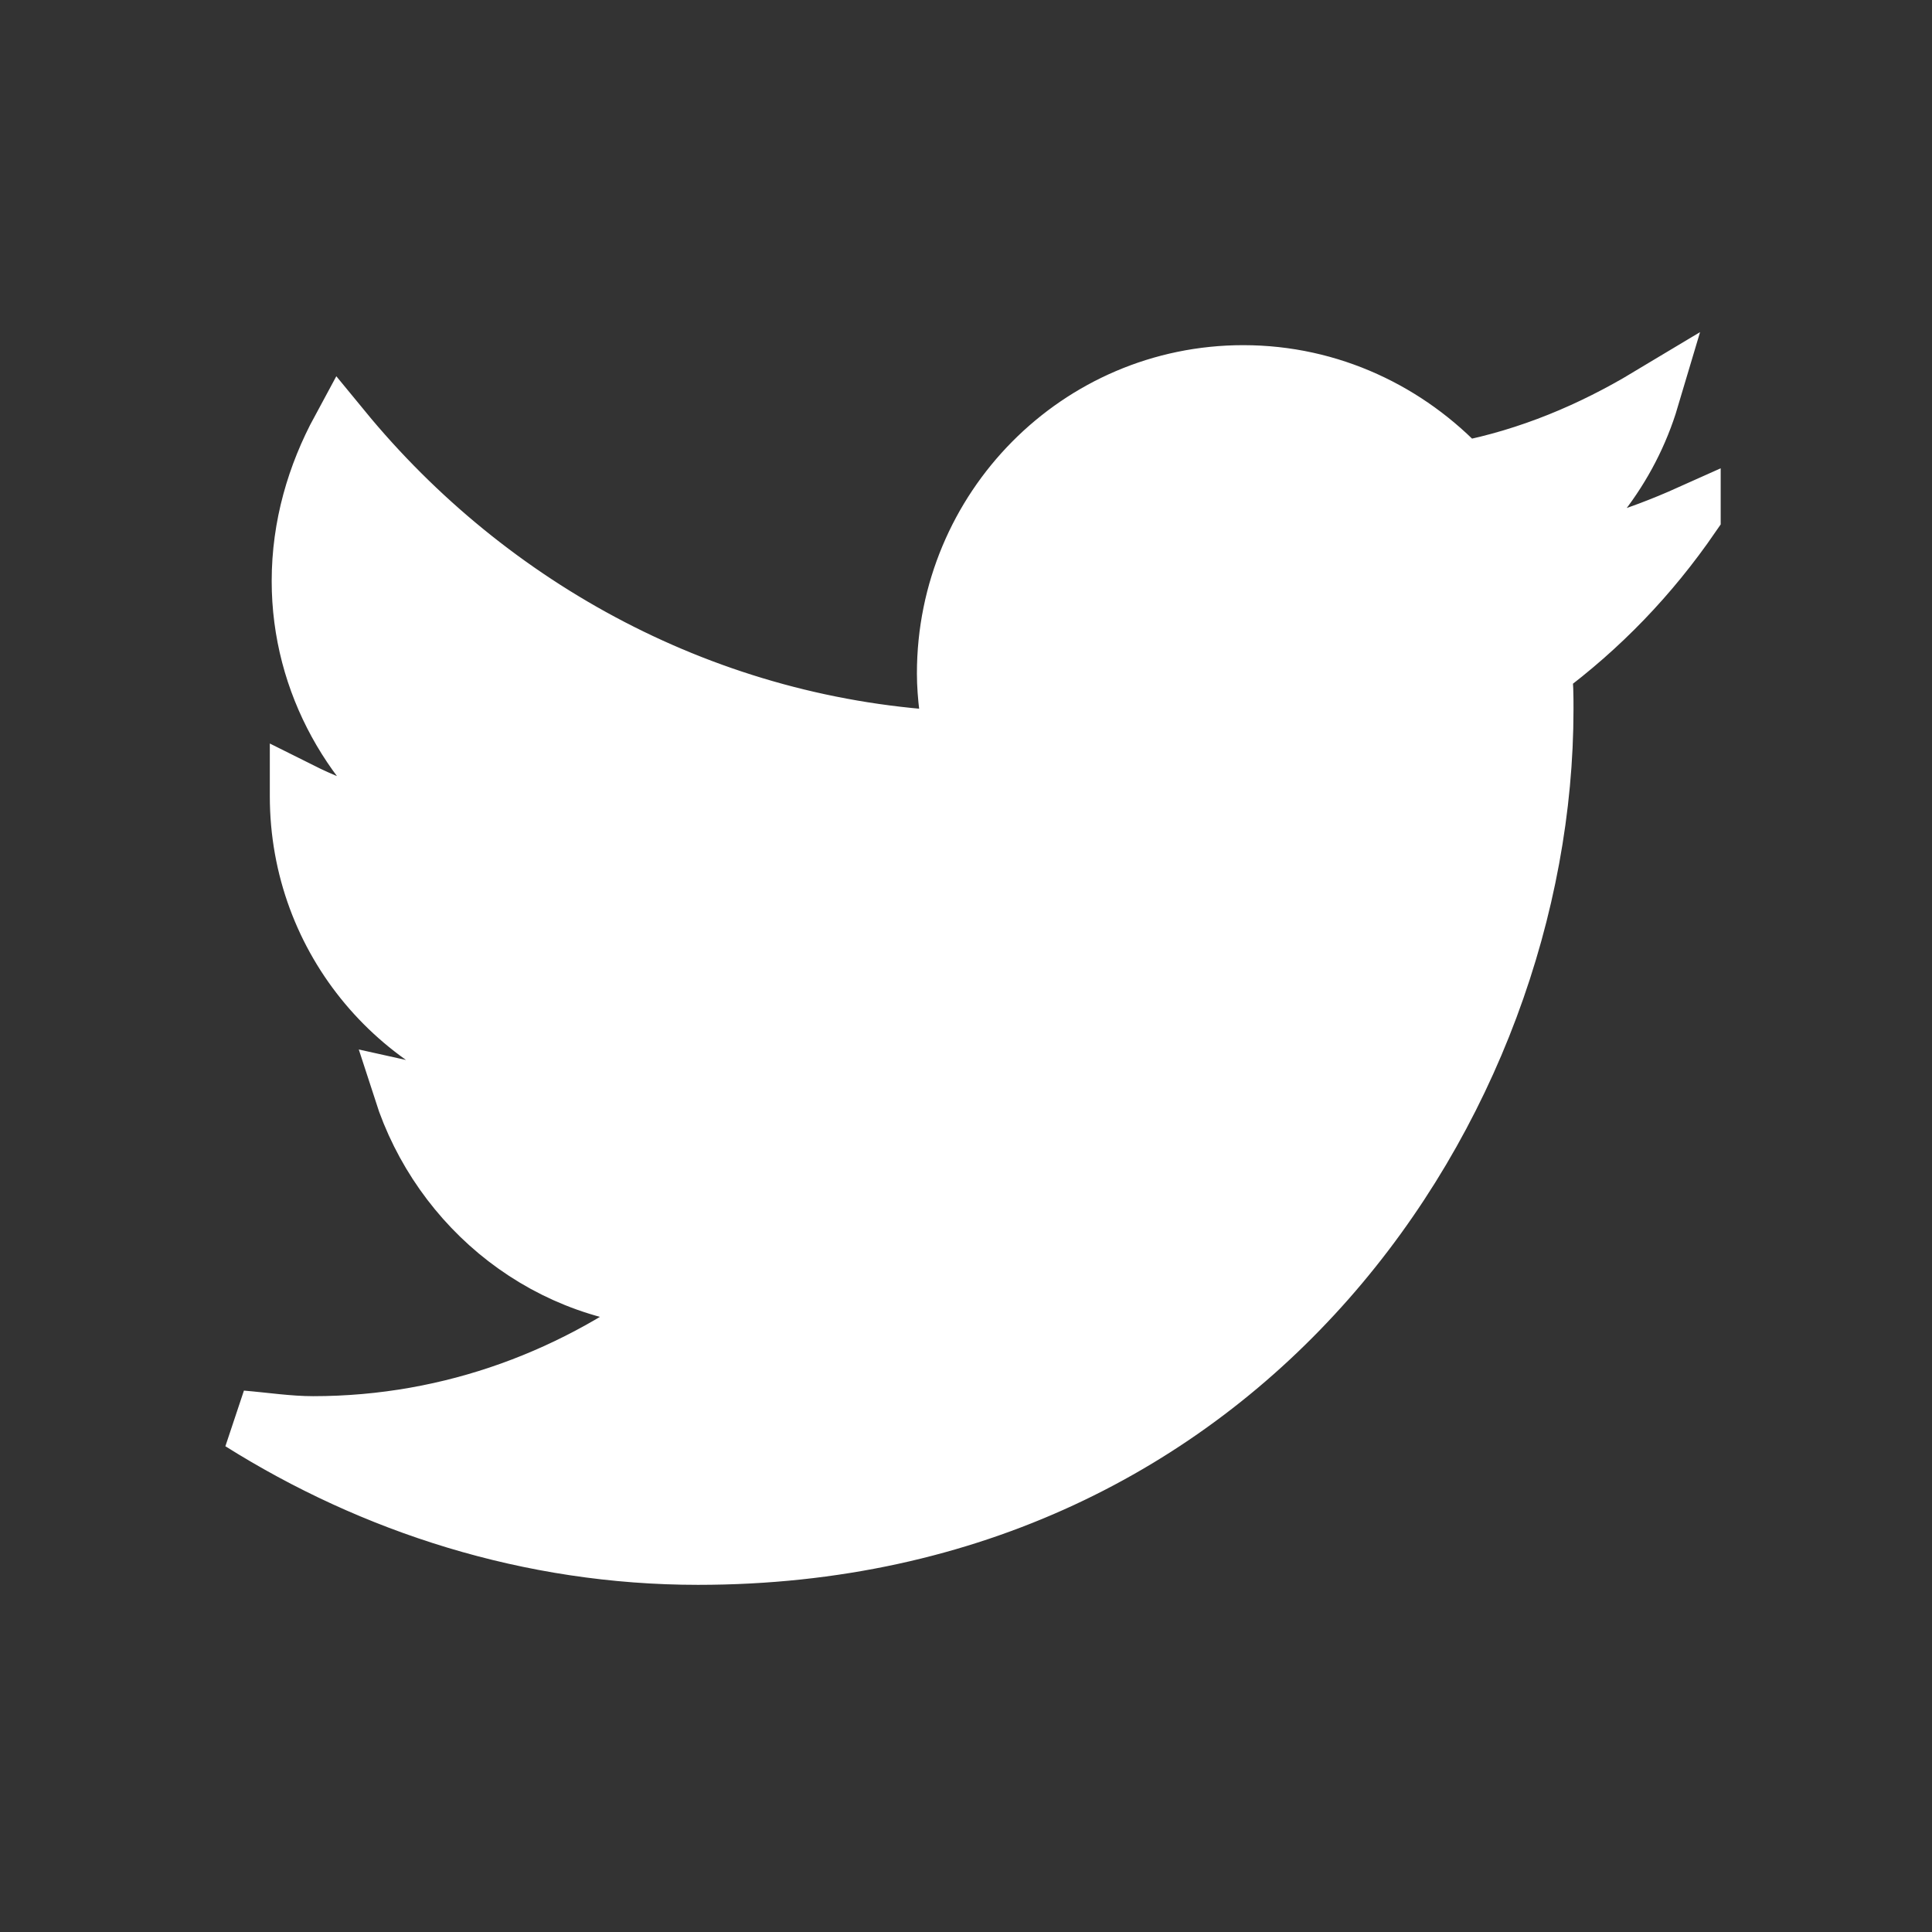 <!DOCTYPE svg PUBLIC "-//W3C//DTD SVG 1.1//EN" "http://www.w3.org/Graphics/SVG/1.1/DTD/svg11.dtd">

<!-- Uploaded to: SVG Repo, www.svgrepo.com, Transformed by: SVG Repo Mixer Tools -->
<svg fill="#fff" width="30px" height="30px" viewBox="-4 0 32 32" version="1.1" xmlns="http://www.w3.org/2000/svg" stroke="#fff">

<rect x="-4" y="0" width="32" height="32" fill="#333333" stroke="none"/>

<g id="SVGRepo_bgCarrier" stroke-width="0"/>

<g id="SVGRepo_tracerCarrier" stroke-linecap="round" stroke-linejoin="round"/>

<g id="SVGRepo_iconCarrier"> <title>twitter</title> <path d="M24 8.531c-0.688 1-1.5 1.844-2.469 2.563 0.031 0.219 0.031 0.438 0.031 0.656 0 6.5-4.938 14-14 14-2.781 0-5.375-0.844-7.563-2.219 0.375 0.031 0.781 0.094 1.188 0.094 2.313 0 4.406-0.813 6.094-2.125-2.188-0.031-3.969-1.5-4.594-3.438 0.281 0.063 0.625 0.094 0.938 0.094 0.438 0 0.906-0.063 1.313-0.188-2.281-0.438-3.969-2.406-3.969-4.781v-0.063c0.688 0.344 1.406 0.563 2.219 0.594-1.313-0.906-2.188-2.406-2.188-4.094 0-0.906 0.25-1.75 0.656-2.5 2.438 2.969 6.063 4.969 10.156 5.156-0.063-0.344-0.125-0.75-0.125-1.125 0-2.719 2.188-4.938 4.906-4.938 1.438 0 2.719 0.625 3.625 1.594 1.125-0.219 2.156-0.656 3.094-1.219-0.344 1.156-1.125 2.156-2.125 2.75 1-0.125 1.906-0.406 2.813-0.813z"/> </g>

</svg>